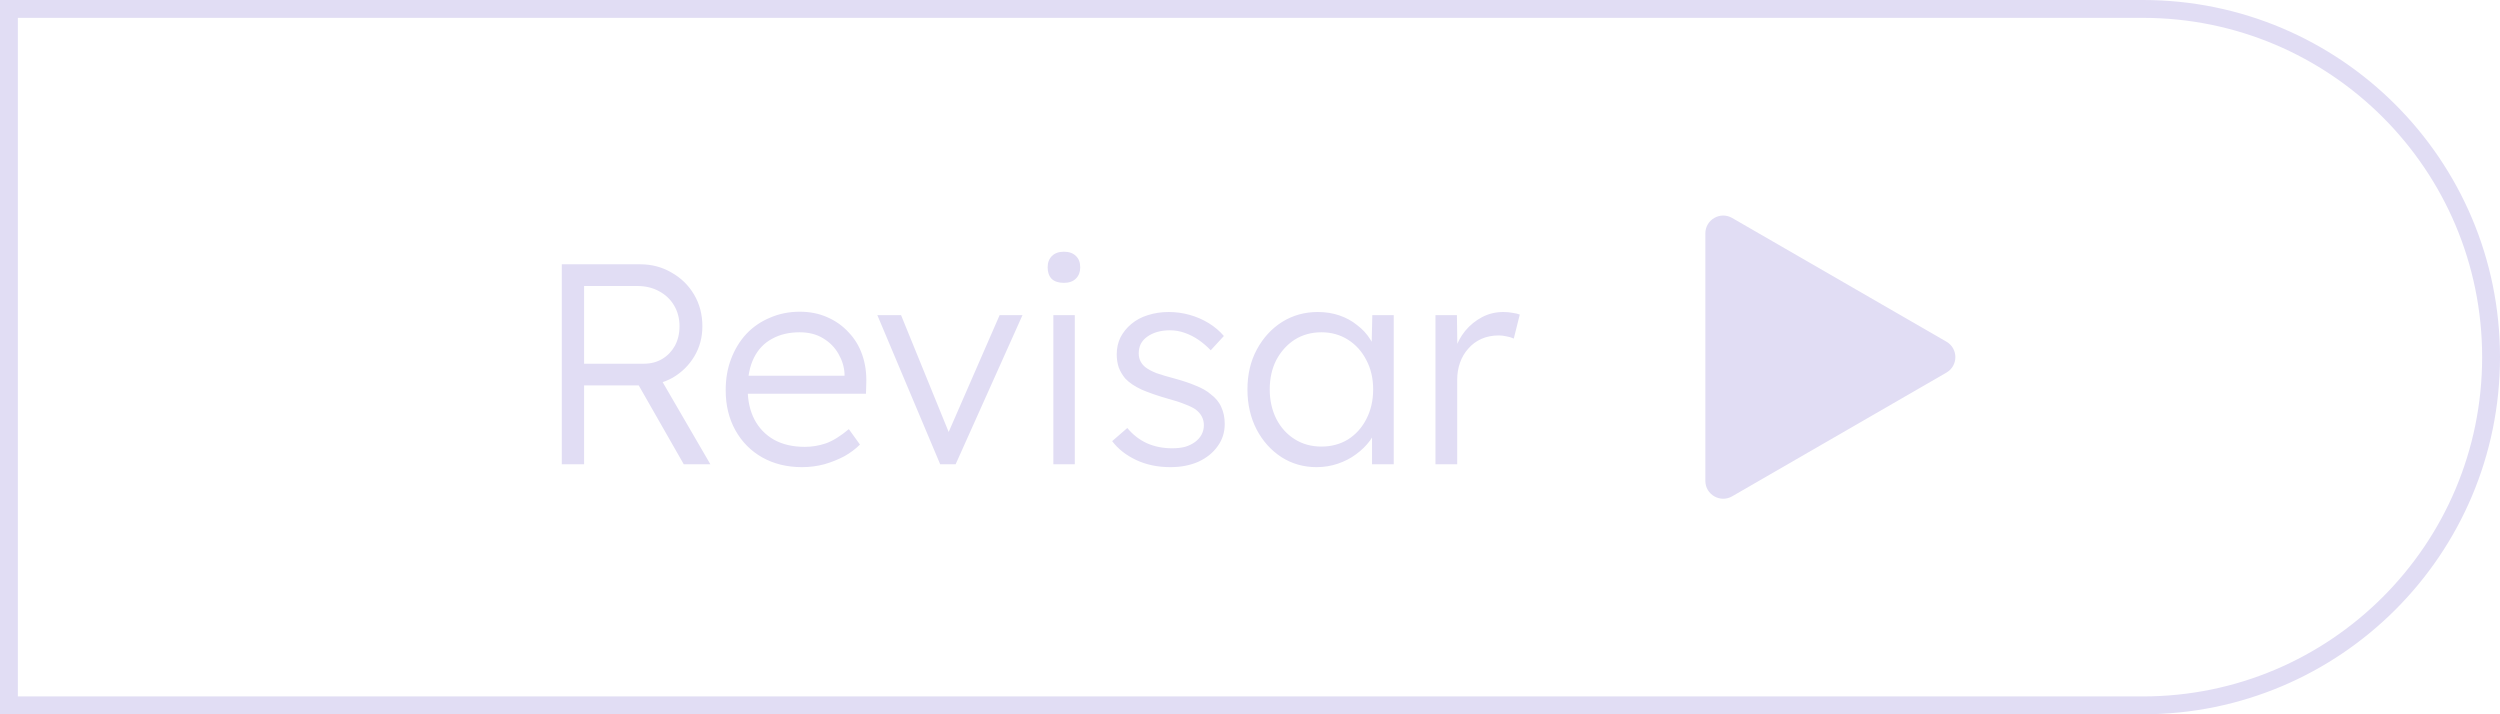 <svg width="140" height="40" viewBox="0 0 140 40" fill="none" xmlns="http://www.w3.org/2000/svg">
<path d="M120 0.5C130.77 0.5 139.5 9.23 139.5 20C139.5 30.77 130.77 39.5 120 39.5H0.5V0.5H120Z" stroke="#E1DDF4"/>
<path d="M31.46 26V14.8H35.844C36.495 14.8 37.082 14.955 37.605 15.264C38.138 15.563 38.559 15.973 38.868 16.496C39.178 17.019 39.333 17.611 39.333 18.272C39.333 18.891 39.183 19.451 38.885 19.952C38.586 20.453 38.181 20.853 37.669 21.152C37.157 21.44 36.581 21.584 35.941 21.584H32.709V26H31.46ZM38.292 26L35.477 21.072L36.676 20.656L39.781 26H38.292ZM32.709 20.368H36.053C36.447 20.368 36.794 20.277 37.093 20.096C37.391 19.915 37.626 19.669 37.797 19.36C37.967 19.04 38.053 18.677 38.053 18.272C38.053 17.835 37.951 17.445 37.748 17.104C37.546 16.763 37.263 16.496 36.901 16.304C36.548 16.112 36.143 16.016 35.684 16.016H32.709V20.368ZM44.91 26.16C44.078 26.16 43.337 25.979 42.687 25.616C42.047 25.253 41.545 24.747 41.182 24.096C40.82 23.445 40.639 22.699 40.639 21.856C40.639 21.205 40.74 20.619 40.943 20.096C41.145 19.563 41.428 19.099 41.791 18.704C42.164 18.309 42.606 18.005 43.118 17.792C43.63 17.568 44.185 17.456 44.782 17.456C45.348 17.456 45.86 17.557 46.319 17.76C46.788 17.963 47.188 18.245 47.519 18.608C47.86 18.96 48.116 19.381 48.286 19.872C48.457 20.363 48.532 20.901 48.511 21.488L48.495 22.048H41.535L41.358 21.04H47.583L47.294 21.312V20.928C47.273 20.544 47.161 20.176 46.959 19.824C46.756 19.461 46.468 19.168 46.094 18.944C45.732 18.72 45.294 18.608 44.782 18.608C44.185 18.608 43.668 18.731 43.23 18.976C42.793 19.211 42.457 19.563 42.222 20.032C41.988 20.501 41.87 21.083 41.87 21.776C41.87 22.437 41.998 23.013 42.255 23.504C42.511 23.984 42.873 24.357 43.343 24.624C43.822 24.891 44.398 25.024 45.071 25.024C45.465 25.024 45.855 24.96 46.239 24.832C46.633 24.693 47.065 24.427 47.535 24.032L48.158 24.896C47.913 25.141 47.62 25.36 47.279 25.552C46.937 25.733 46.564 25.883 46.158 26C45.753 26.107 45.337 26.16 44.91 26.16ZM52.651 26L49.131 17.648H50.459L53.243 24.48L52.923 24.656L55.979 17.648H57.259L53.515 26H52.651ZM58.988 26V17.648H60.188V26H58.988ZM59.58 15.84C59.281 15.84 59.052 15.765 58.892 15.616C58.743 15.456 58.668 15.243 58.668 14.976C58.668 14.709 58.748 14.496 58.908 14.336C59.068 14.176 59.292 14.096 59.58 14.096C59.868 14.096 60.092 14.176 60.252 14.336C60.412 14.485 60.492 14.699 60.492 14.976C60.492 15.232 60.412 15.44 60.252 15.6C60.092 15.76 59.868 15.84 59.58 15.84ZM65.545 26.16C64.83 26.16 64.19 26.027 63.625 25.76C63.059 25.493 62.611 25.141 62.281 24.704L63.129 23.968C63.438 24.341 63.801 24.624 64.217 24.816C64.643 25.008 65.118 25.104 65.641 25.104C65.907 25.104 66.147 25.077 66.361 25.024C66.574 24.96 66.761 24.869 66.921 24.752C67.081 24.635 67.203 24.496 67.289 24.336C67.374 24.176 67.417 24 67.417 23.808C67.417 23.456 67.262 23.163 66.953 22.928C66.814 22.832 66.617 22.736 66.361 22.64C66.105 22.533 65.795 22.432 65.433 22.336C64.835 22.165 64.339 21.995 63.945 21.824C63.55 21.643 63.241 21.435 63.017 21.2C62.857 21.008 62.734 20.8 62.649 20.576C62.574 20.352 62.537 20.107 62.537 19.84C62.537 19.499 62.606 19.184 62.745 18.896C62.894 18.608 63.097 18.357 63.353 18.144C63.619 17.92 63.929 17.755 64.281 17.648C64.643 17.531 65.033 17.472 65.449 17.472C65.843 17.472 66.233 17.525 66.617 17.632C67.001 17.739 67.358 17.893 67.689 18.096C68.019 18.299 68.302 18.539 68.537 18.816L67.801 19.616C67.598 19.403 67.374 19.211 67.129 19.04C66.883 18.869 66.622 18.736 66.345 18.64C66.078 18.544 65.801 18.496 65.513 18.496C65.257 18.496 65.017 18.528 64.793 18.592C64.579 18.656 64.393 18.747 64.233 18.864C64.083 18.971 63.966 19.104 63.881 19.264C63.806 19.424 63.769 19.6 63.769 19.792C63.769 19.952 63.801 20.096 63.865 20.224C63.929 20.352 64.019 20.464 64.137 20.56C64.286 20.677 64.494 20.789 64.761 20.896C65.038 20.992 65.379 21.093 65.785 21.2C66.254 21.328 66.649 21.461 66.969 21.6C67.299 21.728 67.571 21.883 67.785 22.064C68.073 22.277 68.275 22.523 68.393 22.8C68.521 23.077 68.585 23.392 68.585 23.744C68.585 24.213 68.451 24.629 68.185 24.992C67.929 25.355 67.571 25.643 67.113 25.856C66.654 26.059 66.131 26.16 65.545 26.16ZM73.729 26.16C73.004 26.16 72.347 25.973 71.761 25.6C71.174 25.216 70.71 24.699 70.369 24.048C70.028 23.387 69.857 22.64 69.857 21.808C69.857 20.965 70.033 20.219 70.385 19.568C70.737 18.917 71.206 18.405 71.793 18.032C72.39 17.659 73.057 17.472 73.793 17.472C74.23 17.472 74.635 17.536 75.009 17.664C75.382 17.792 75.713 17.973 76.001 18.208C76.299 18.432 76.545 18.699 76.737 19.008C76.939 19.307 77.078 19.632 77.153 19.984L76.801 19.808L76.849 17.648H78.049V26H76.833V23.952L77.153 23.744C77.078 24.064 76.934 24.373 76.721 24.672C76.507 24.96 76.246 25.216 75.937 25.44C75.638 25.664 75.297 25.84 74.913 25.968C74.54 26.096 74.145 26.16 73.729 26.16ZM74.001 25.008C74.555 25.008 75.052 24.875 75.489 24.608C75.926 24.331 76.267 23.952 76.513 23.472C76.769 22.981 76.897 22.427 76.897 21.808C76.897 21.189 76.769 20.64 76.513 20.16C76.267 19.68 75.926 19.301 75.489 19.024C75.052 18.747 74.555 18.608 74.001 18.608C73.436 18.608 72.934 18.747 72.497 19.024C72.07 19.301 71.729 19.68 71.473 20.16C71.228 20.64 71.105 21.189 71.105 21.808C71.105 22.416 71.228 22.965 71.473 23.456C71.718 23.936 72.059 24.315 72.497 24.592C72.934 24.869 73.436 25.008 74.001 25.008ZM80.387 26V17.648H81.587L81.619 19.872L81.491 19.568C81.608 19.195 81.795 18.848 82.051 18.528C82.317 18.208 82.632 17.952 82.995 17.76C83.357 17.568 83.757 17.472 84.195 17.472C84.376 17.472 84.547 17.488 84.707 17.52C84.867 17.541 85 17.573 85.107 17.616L84.771 18.96C84.632 18.896 84.488 18.853 84.339 18.832C84.2 18.8 84.067 18.784 83.939 18.784C83.576 18.784 83.251 18.848 82.963 18.976C82.675 19.104 82.429 19.285 82.227 19.52C82.024 19.744 81.869 20.005 81.763 20.304C81.656 20.603 81.603 20.923 81.603 21.264V26H80.387Z" fill="#E1DDF4"/>
<path d="M109 19.134C109.667 19.519 109.667 20.481 109 20.866L97 27.794C96.333 28.179 95.5 27.698 95.5 26.928L95.5 13.072C95.5 12.302 96.333 11.821 97 12.206L109 19.134Z" fill="#E1DDF4"/>
</svg>
